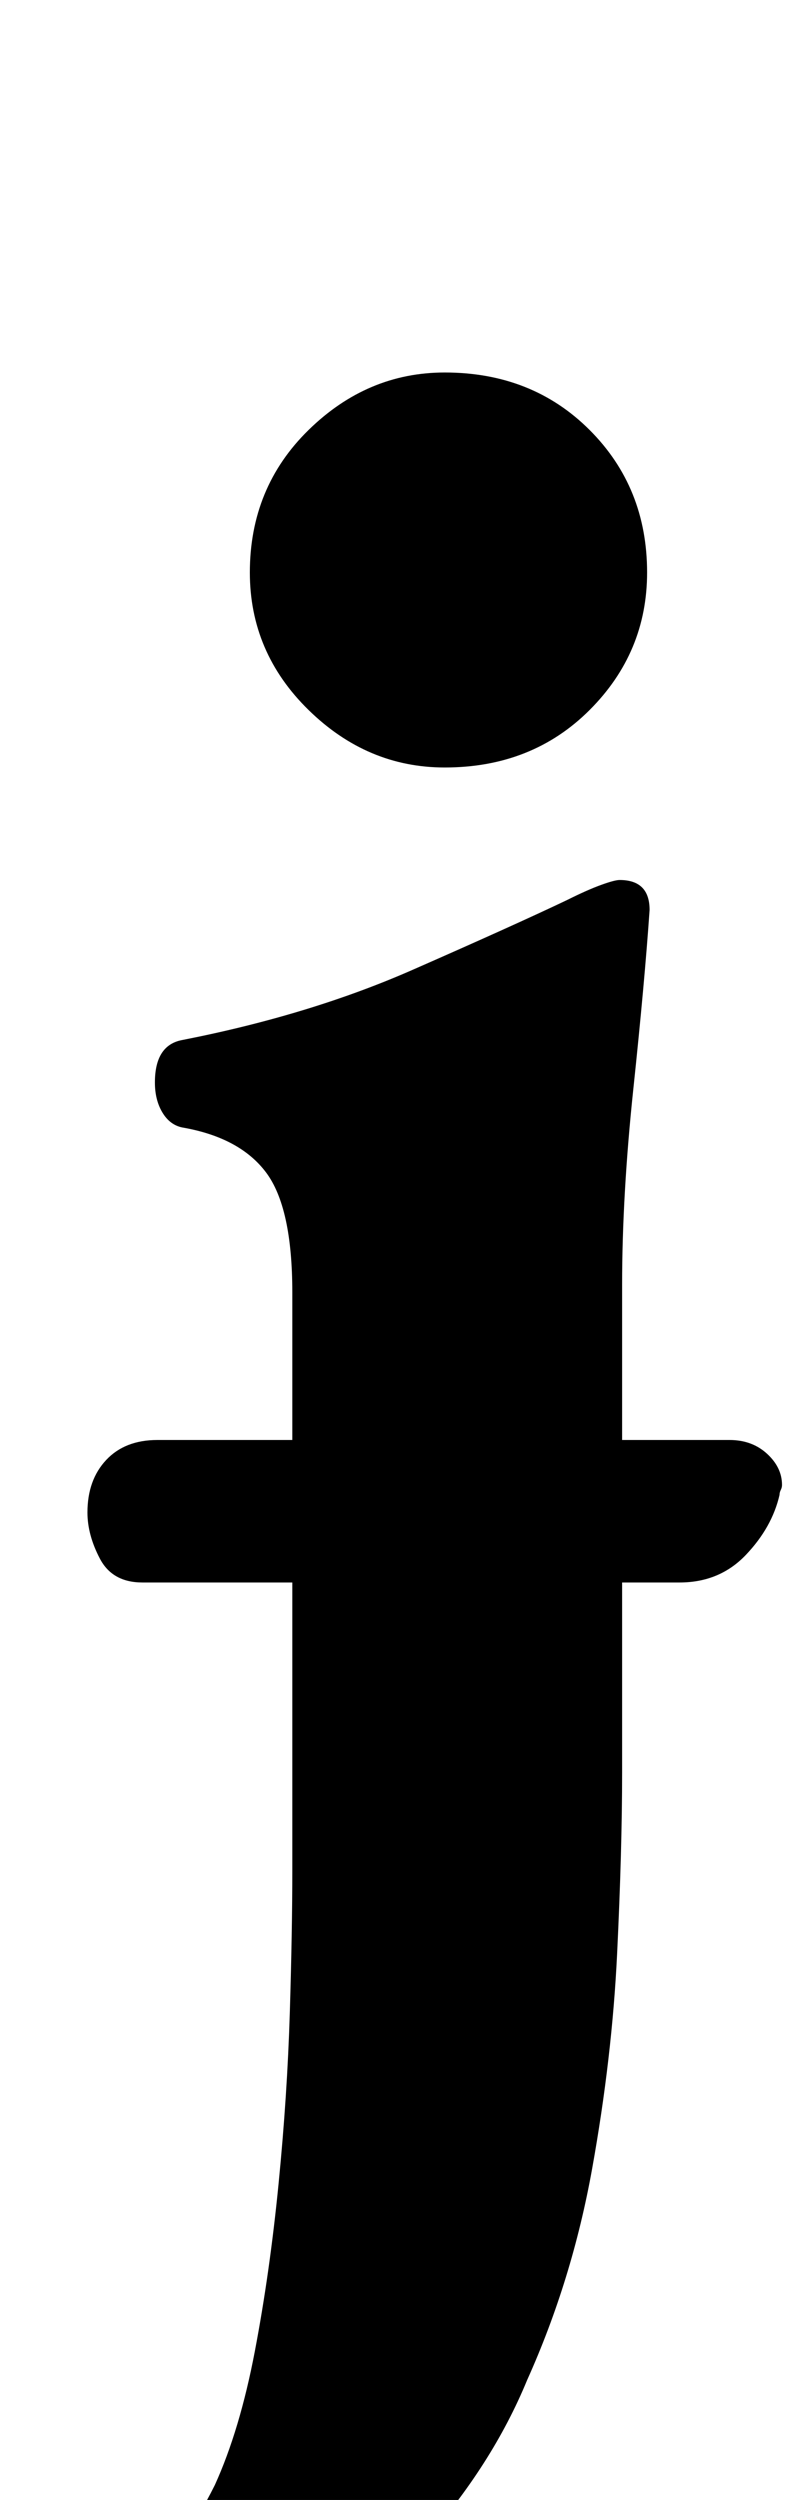 <?xml version="1.0" standalone="no"?>
<!DOCTYPE svg PUBLIC "-//W3C//DTD SVG 1.1//EN" "http://www.w3.org/Graphics/SVG/1.1/DTD/svg11.dtd" >
<svg xmlns="http://www.w3.org/2000/svg" xmlns:xlink="http://www.w3.org/1999/xlink" version="1.1" viewBox="-45 0 323 1000">
  <g transform="matrix(1 0 0 -1 0 800)">
   <path fill="currentColor"
d="M12 167q-12 0 -17 9.5t-5 18.5q0 13 7.5 21t20.5 8h229q9 0 15 -5.5t6 -12.5q0 -1 -0.5 -2t-0.5 -2q-3 -13 -13.5 -24t-26.5 -11h-215zM5 -287q-19 0 -29.5 4t-10.5 12q0 7 5 12t14 9q16 7 30 18.5t27 37.5q10 22 16 53.5t9.5 67t4.5 68.5t1 57v231q0 34 -10.5 48
t-33.5 18q-5 1 -8 6t-3 12q0 15 11 17q51 10 92 28t62 28q8 4 13.5 6t7.5 2q12 0 12 -12q-2 -29 -6.5 -71.5t-4.5 -78.5v-195q0 -31 -2 -72.5t-10 -86t-26 -84.5q-14 -34 -41.5 -65t-59 -50.5t-60.5 -19.5zM133 493q-31 0 -54.5 23t-23.5 55q0 34 23.5 57t54.5 23
q35 0 58 -23t23 -57q0 -32 -23 -55t-58 -23z" />
  </g>

</svg>
